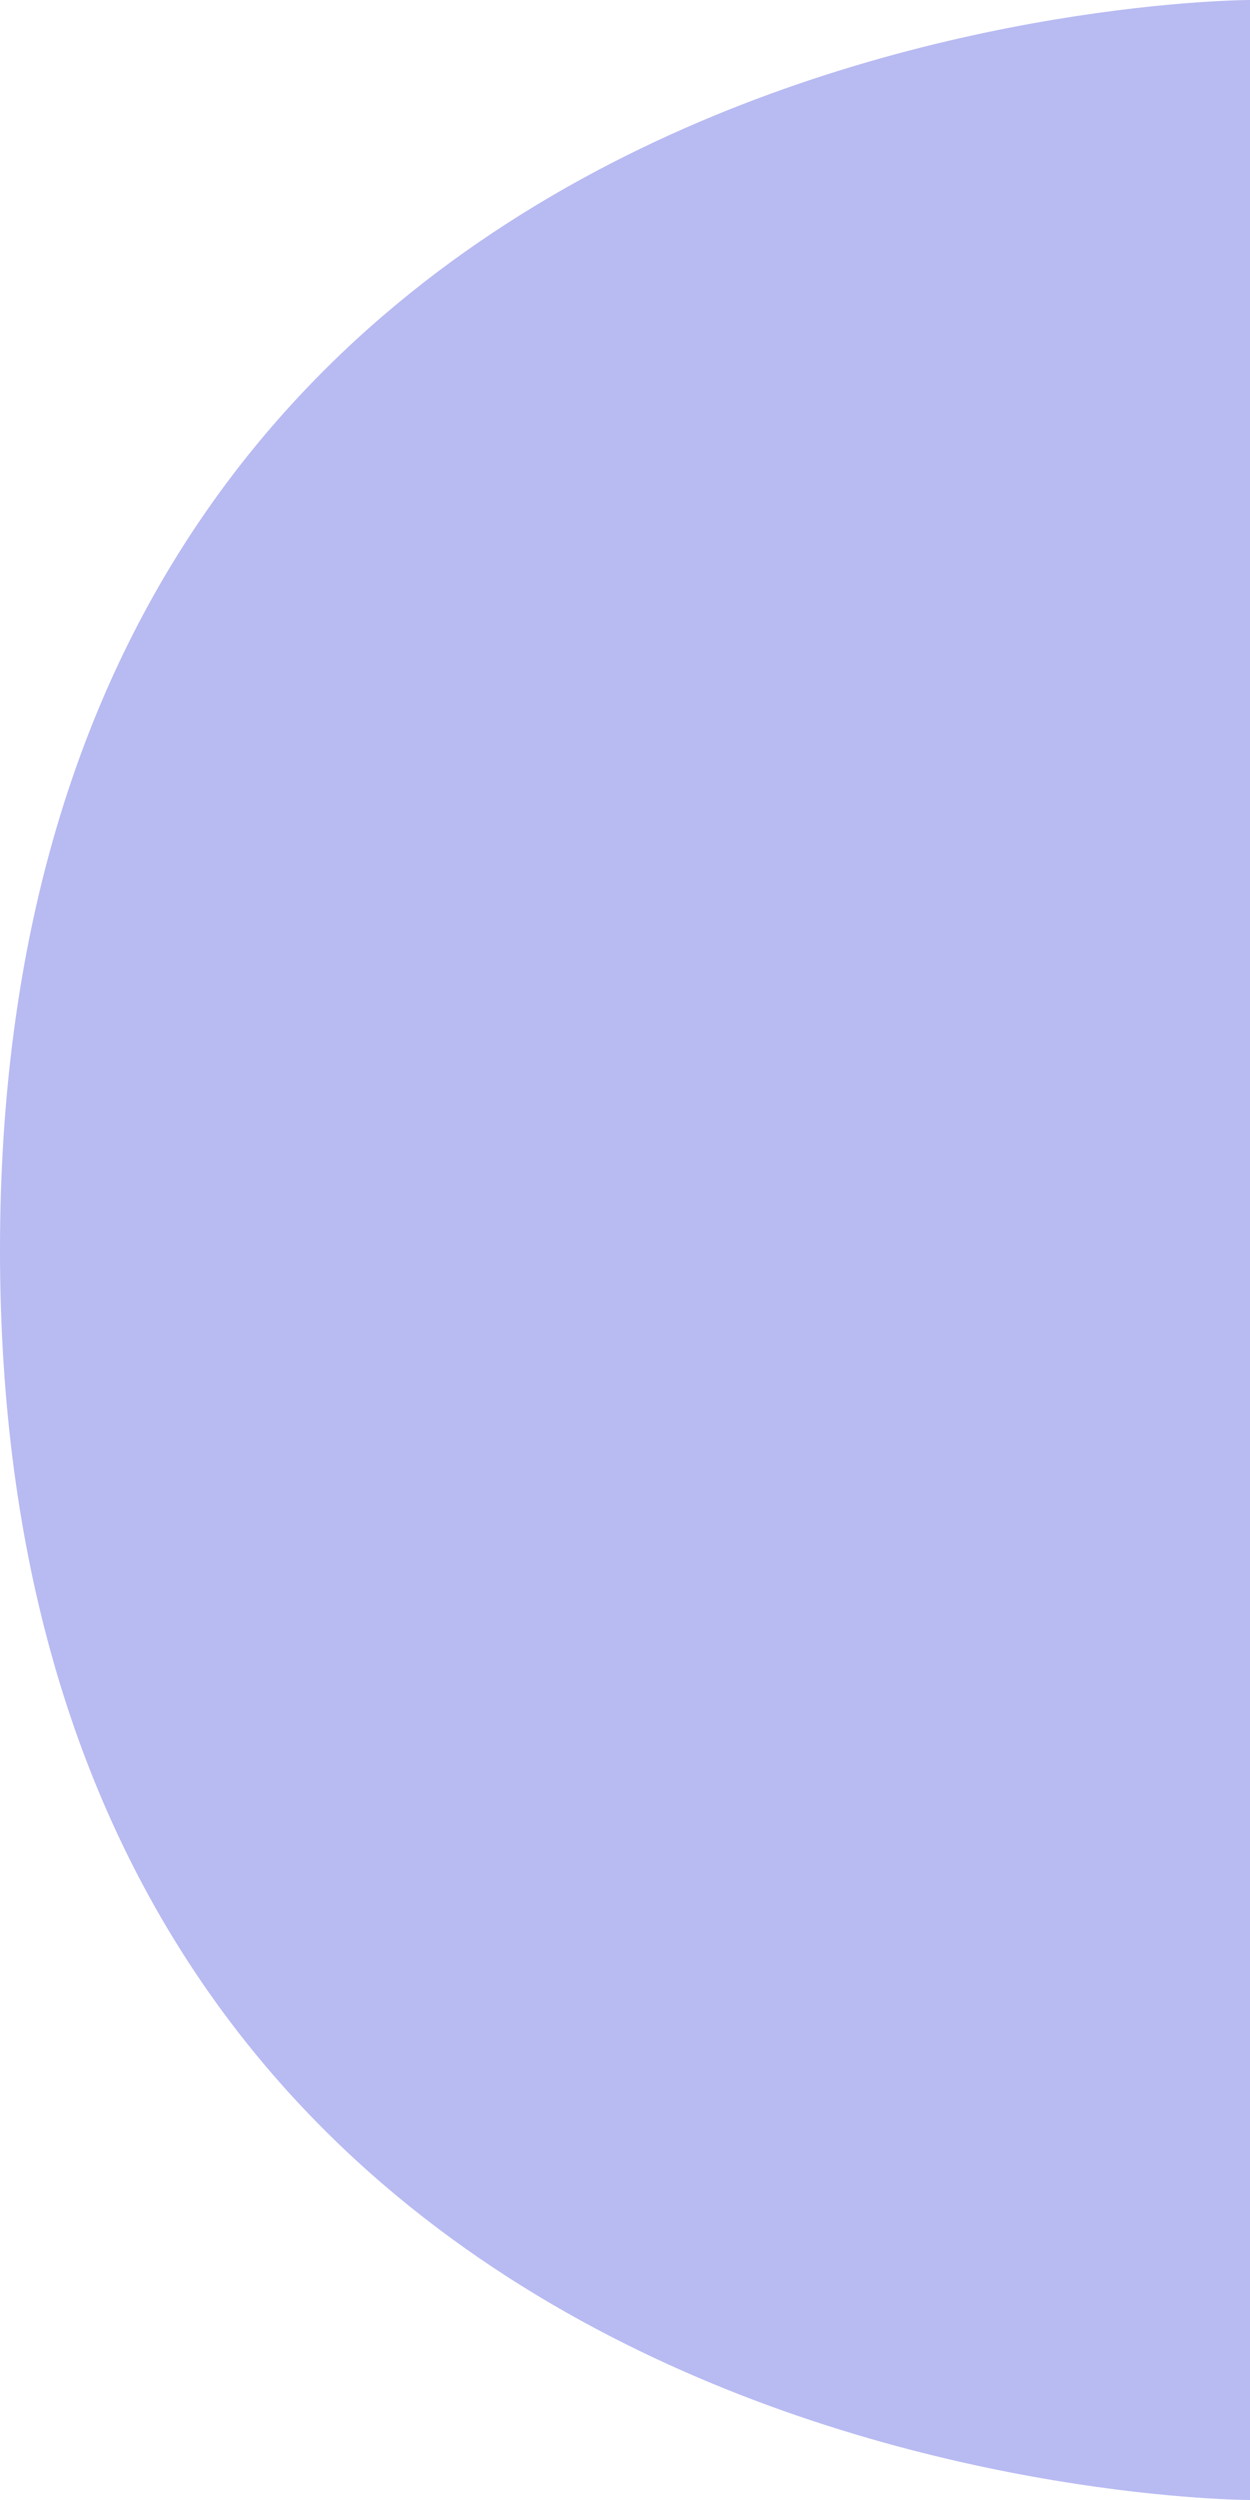 <svg width="10" height="20" viewBox="0 0 10 20" fill="none" xmlns="http://www.w3.org/2000/svg">
<path d="M8.74228e-07 10C1.74846e-06 -8.74228e-07 10 0 10 0L10 10L10 20C10 20 0 20 8.74228e-07 10Z" fill="#B8BAF2"/>
</svg>
